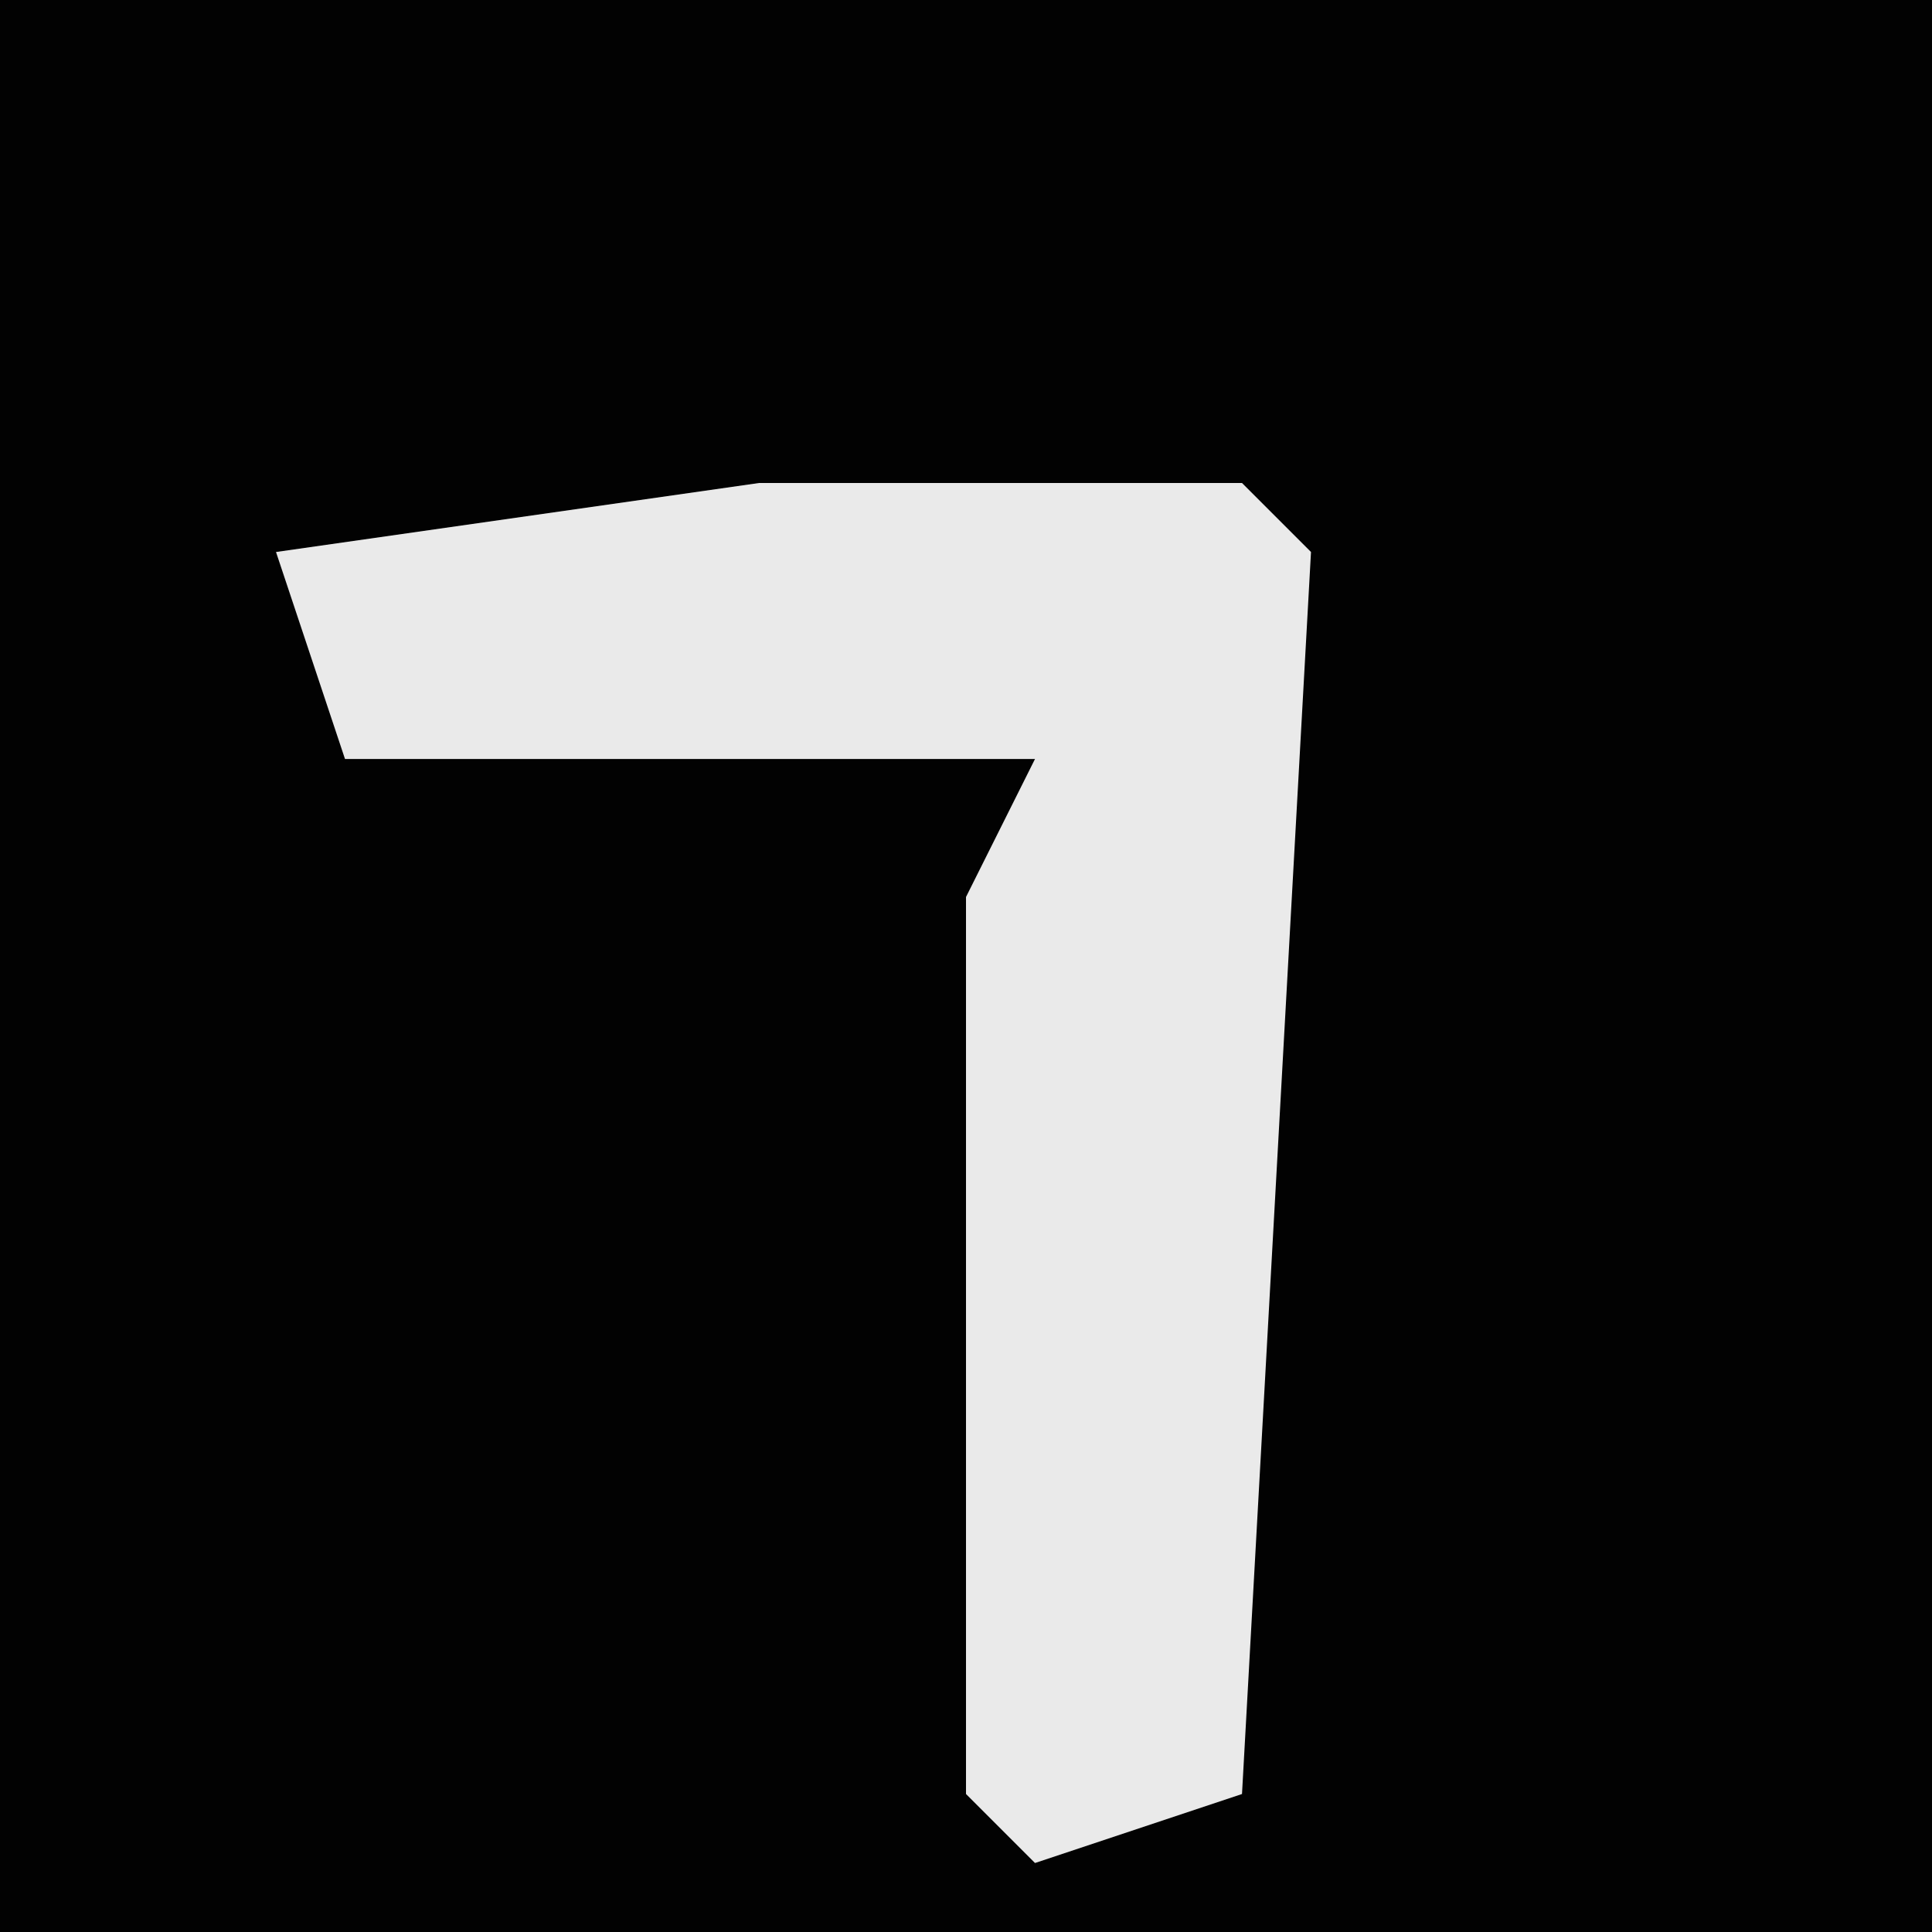 <?xml version="1.0" encoding="UTF-8"?>
<svg version="1.1" xmlns="http://www.w3.org/2000/svg" width="28" height="28">
<path d="M0,0 L28,0 L28,28 L0,28 Z " fill="#020202" transform="translate(0,0)"/>
<path d="M0,0 L7,0 L8,1 L7,19 L4,20 L3,19 L3,6 L4,4 L-6,4 L-7,1 Z " fill="#EAEAEA" transform="translate(11,7)"/>
</svg>
